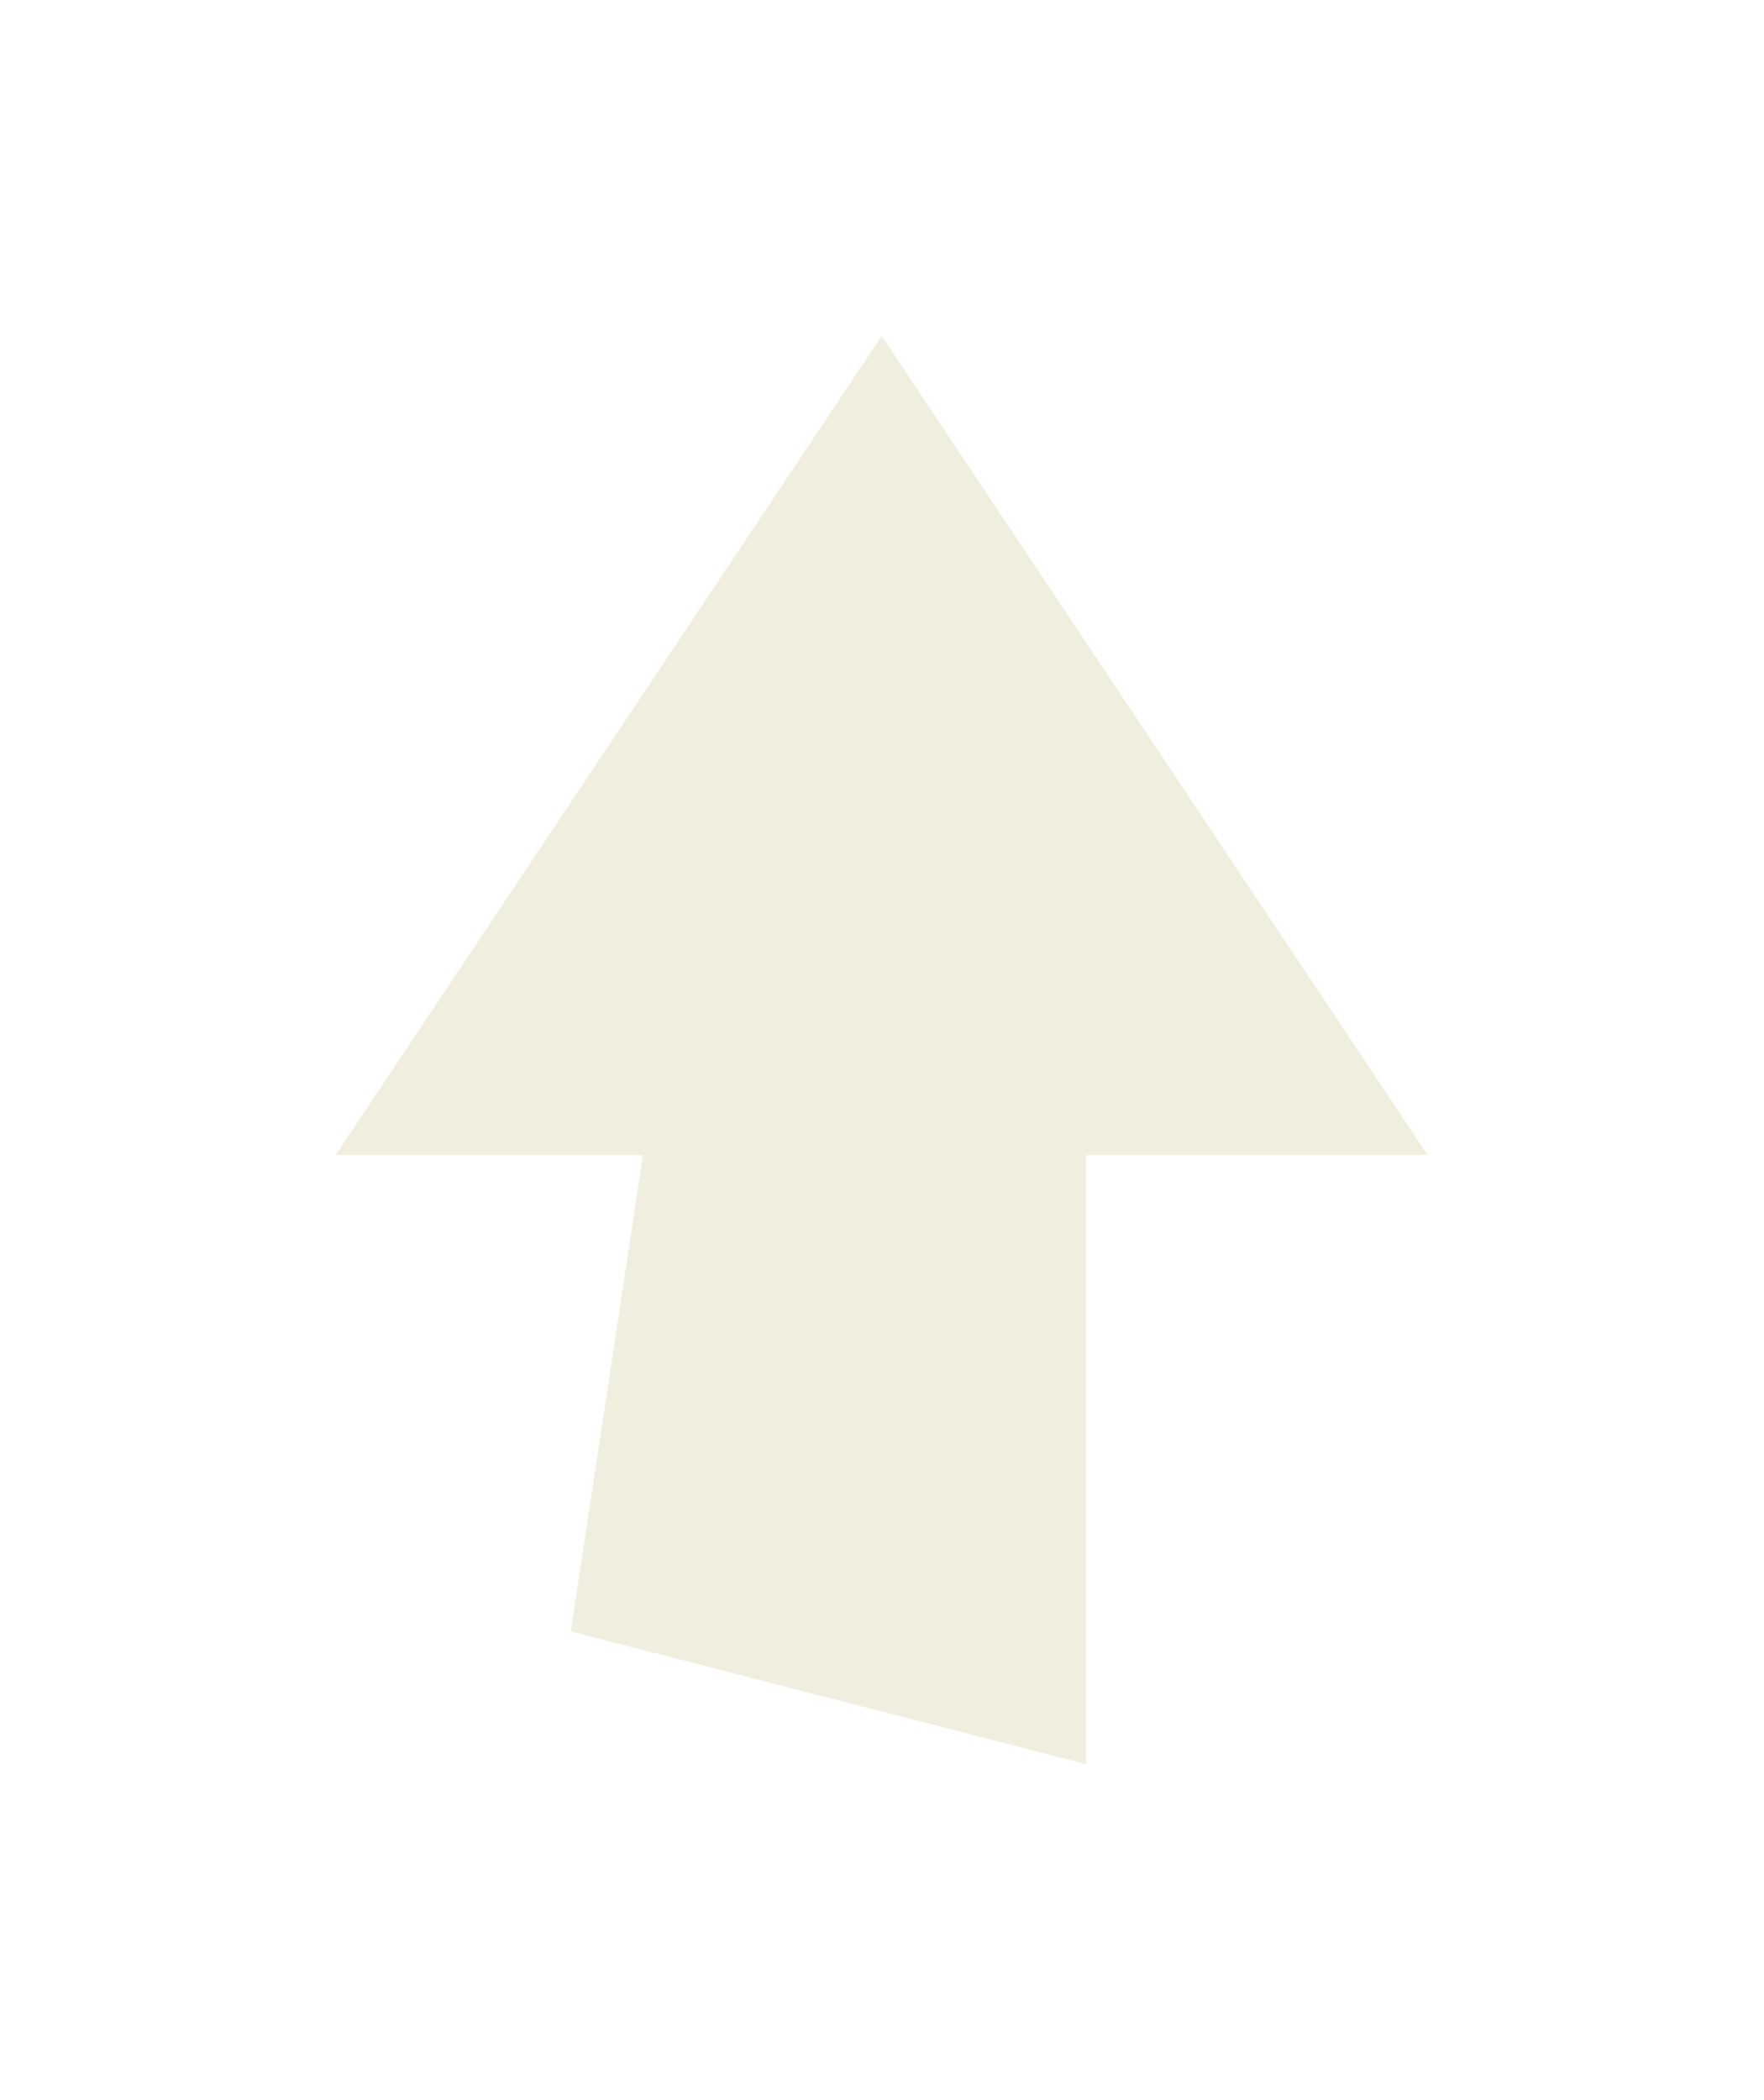 <svg width="21" height="25" viewBox="0 0 21 25" fill="none" xmlns="http://www.w3.org/2000/svg">
<g filter="url(#filter0_d_2574_6767)">
<path fill-rule="evenodd" clip-rule="evenodd" d="M16.996 9.75L10.496 0L3.996 9.75H7.655L6.795 15.42L12.93 17L12.93 9.75H16.996Z" fill="#EFEEDF"/>
</g>
<defs>
<filter id="filter0_d_2574_6767" x="-0.004" y="0" width="21" height="25" filterUnits="userSpaceOnUse" color-interpolation-filters="sRGB">
<feFlood flood-opacity="0" result="BackgroundImageFix"/>
<feColorMatrix in="SourceAlpha" type="matrix" values="0 0 0 0 0 0 0 0 0 0 0 0 0 0 0 0 0 0 127 0" result="hardAlpha"/>
<feOffset dy="4"/>
<feGaussianBlur stdDeviation="2"/>
<feComposite in2="hardAlpha" operator="out"/>
<feColorMatrix type="matrix" values="0 0 0 0 0 0 0 0 0 0 0 0 0 0 0 0 0 0 0.25 0"/>
<feBlend mode="normal" in2="BackgroundImageFix" result="effect1_dropShadow_2574_6767"/>
<feBlend mode="normal" in="SourceGraphic" in2="effect1_dropShadow_2574_6767" result="shape"/>
</filter>
</defs>
</svg>
